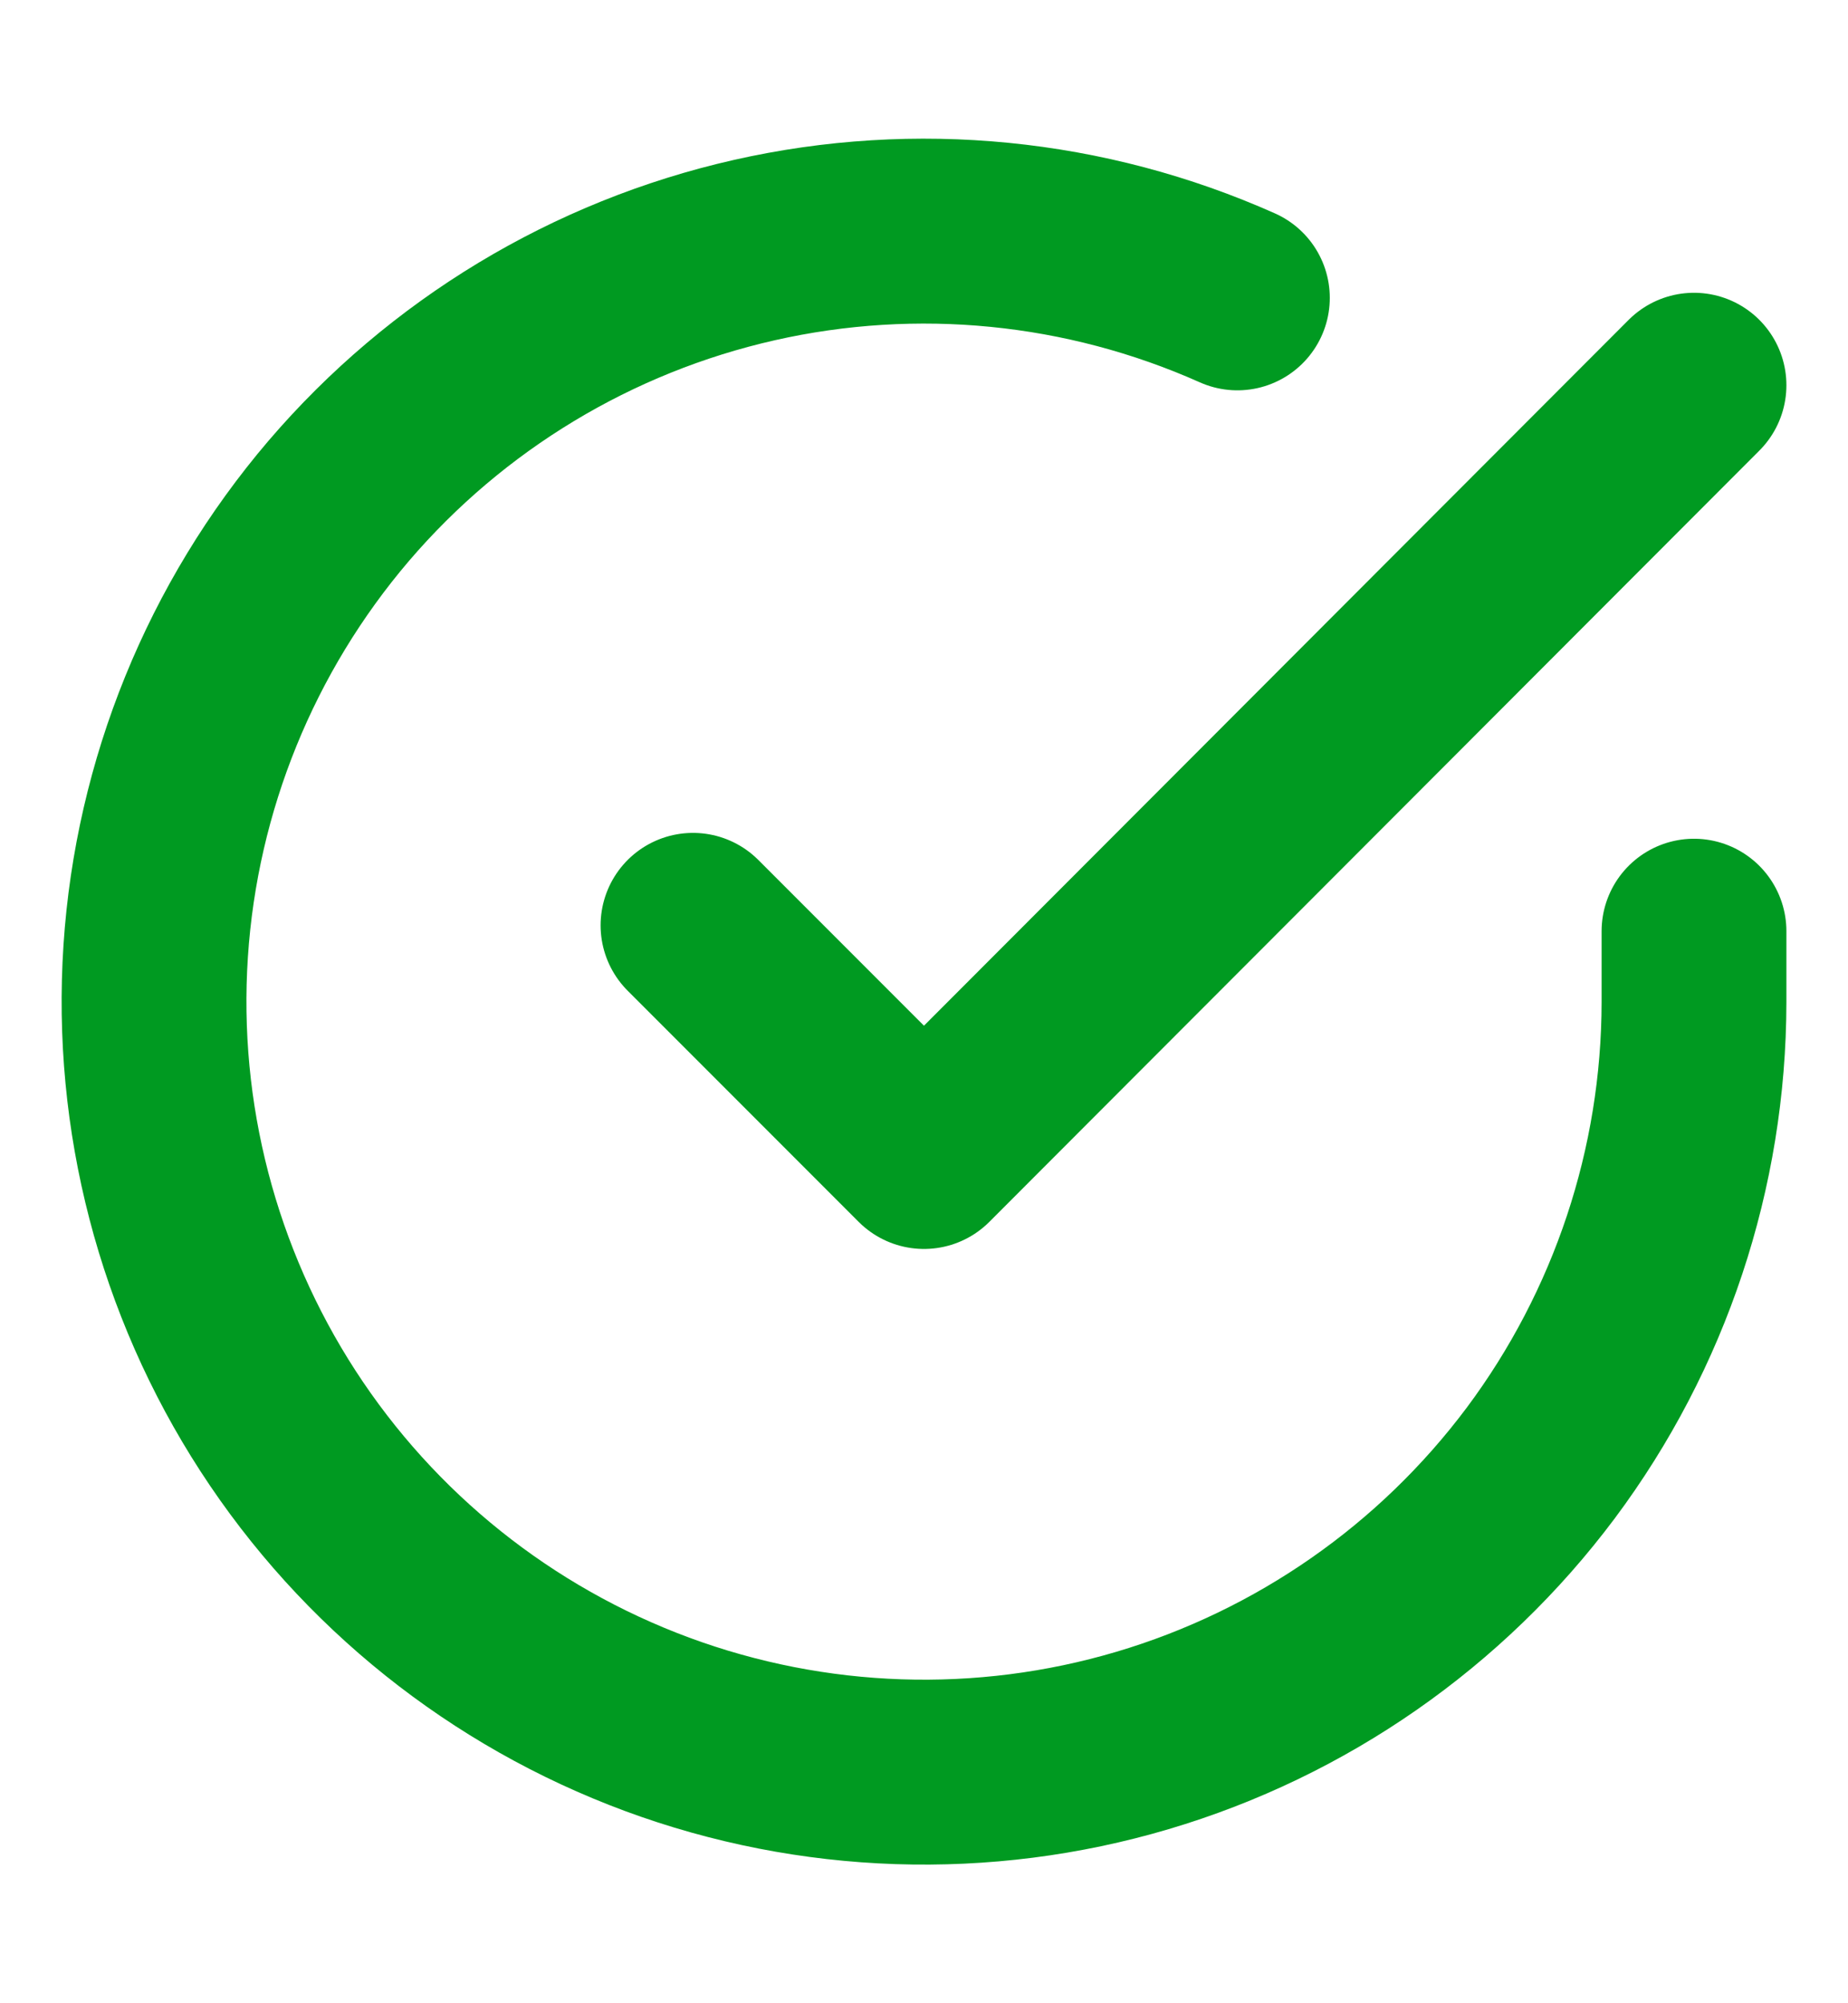 <svg width="12" height="13" viewBox="0 0 12 13" fill="none" xmlns="http://www.w3.org/2000/svg">
<g clip-path="url(#clip0_2351_30840)">
<path d="M11 6.043V6.503C10.999 7.581 10.65 8.63 10.005 9.494C9.359 10.357 8.452 10.989 7.418 11.295C6.384 11.601 5.279 11.564 4.267 11.19C3.256 10.816 2.392 10.126 1.805 9.221C1.219 8.317 0.94 7.247 1.011 6.171C1.082 5.095 1.499 4.071 2.199 3.251C2.9 2.432 3.846 1.861 4.898 1.623C5.95 1.385 7.05 1.494 8.035 1.933M11 2.5L6 7.505L4.5 6.005" stroke="#009A21" stroke-width="1.2" stroke-linecap="round" stroke-linejoin="round"/>
</g>
<defs>
<clipPath id="clip0_2351_30840">
<rect width="12" height="12" fill="white" transform="translate(0 0.5)"/>
</clipPath>
</defs>
</svg>
